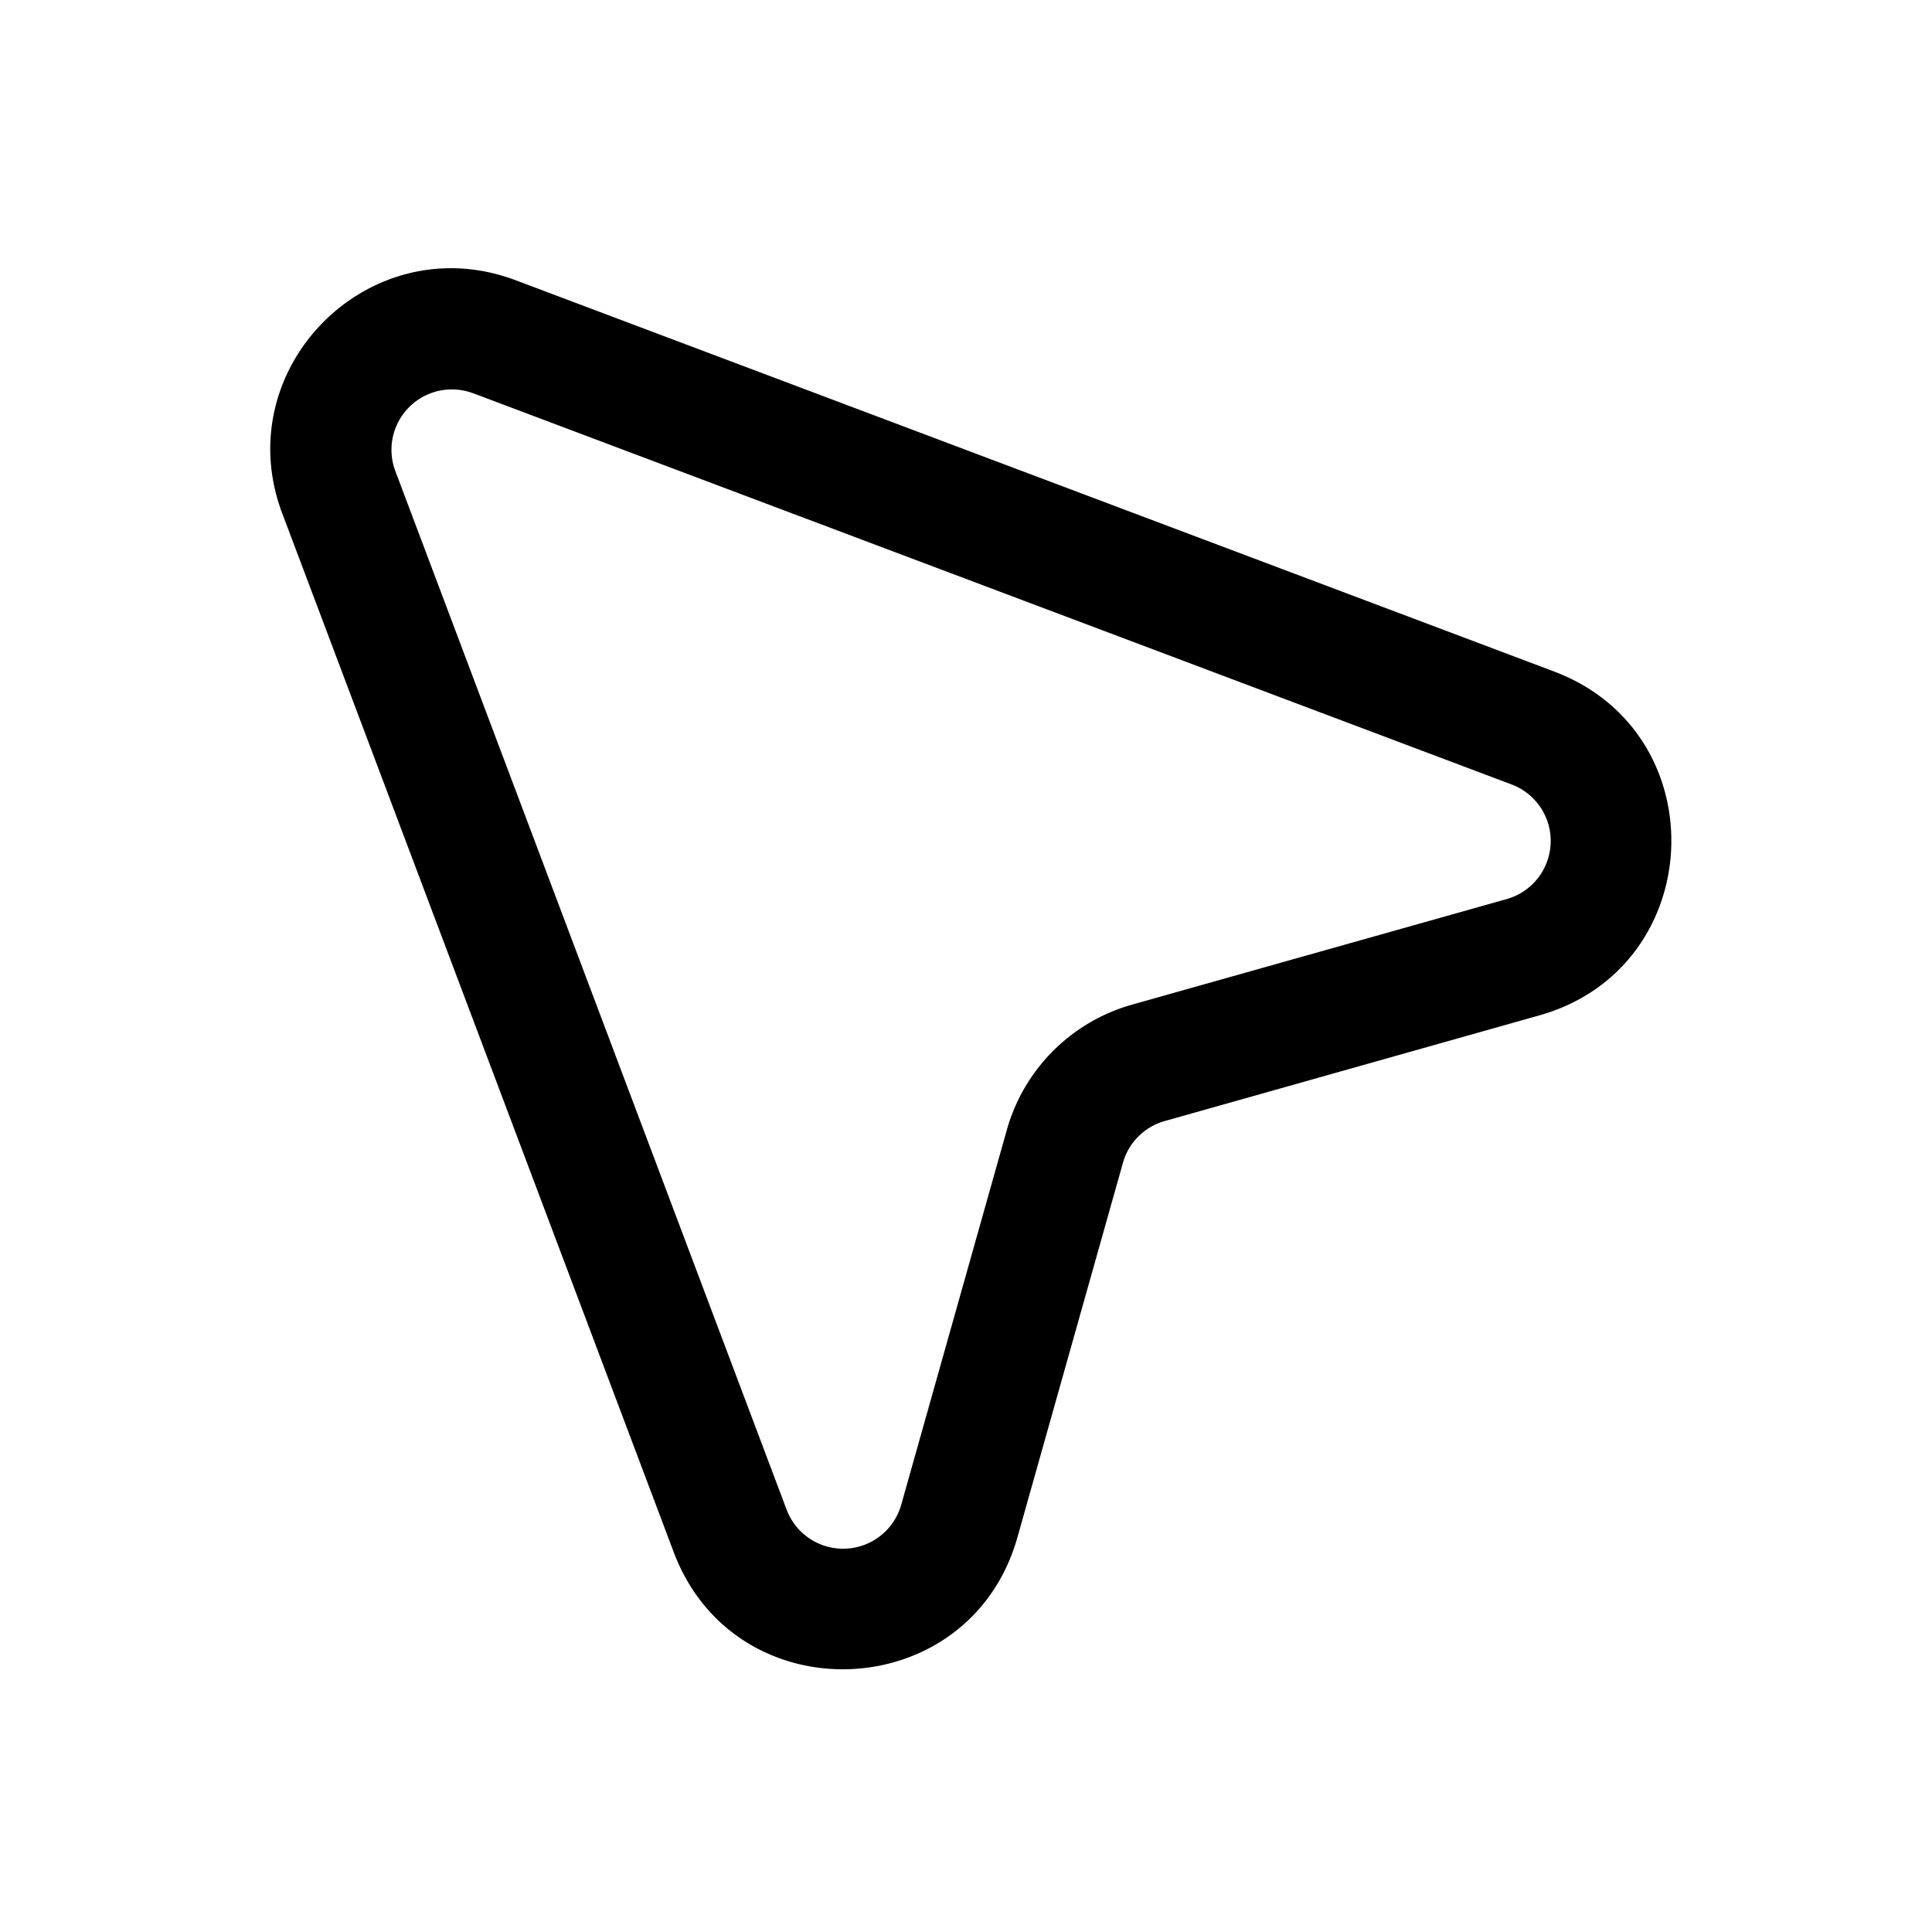 <?xml version="1.0" standalone="no"?><!DOCTYPE svg PUBLIC "-//W3C//DTD SVG 1.1//EN" "http://www.w3.org/Graphics/SVG/1.1/DTD/svg11.dtd"><svg t="1728992876189" class="icon" viewBox="0 0 1024 1024" version="1.1" xmlns="http://www.w3.org/2000/svg" p-id="15732" xmlns:xlink="http://www.w3.org/1999/xlink" width="200" height="200"><path d="M250.752 208.448a32 32 0 0 0-41.216 41.216l207.36 550.4a32 32 0 0 0 60.8-2.624l55.936-198.528A96 96 0 0 1 600 532.48l198.528-55.936a32 32 0 0 0 2.56-60.8l-550.4-207.36z m-101.12 63.808c-29.12-77.248 46.4-152.832 123.712-123.712l550.336 207.36c86.72 32.704 81.408 157.12-7.808 182.272l-198.528 56a32 32 0 0 0-22.144 22.08l-55.936 198.528c-25.152 89.216-149.568 94.528-182.208 7.808l-207.424-550.4z" p-id="15733"></path></svg>
